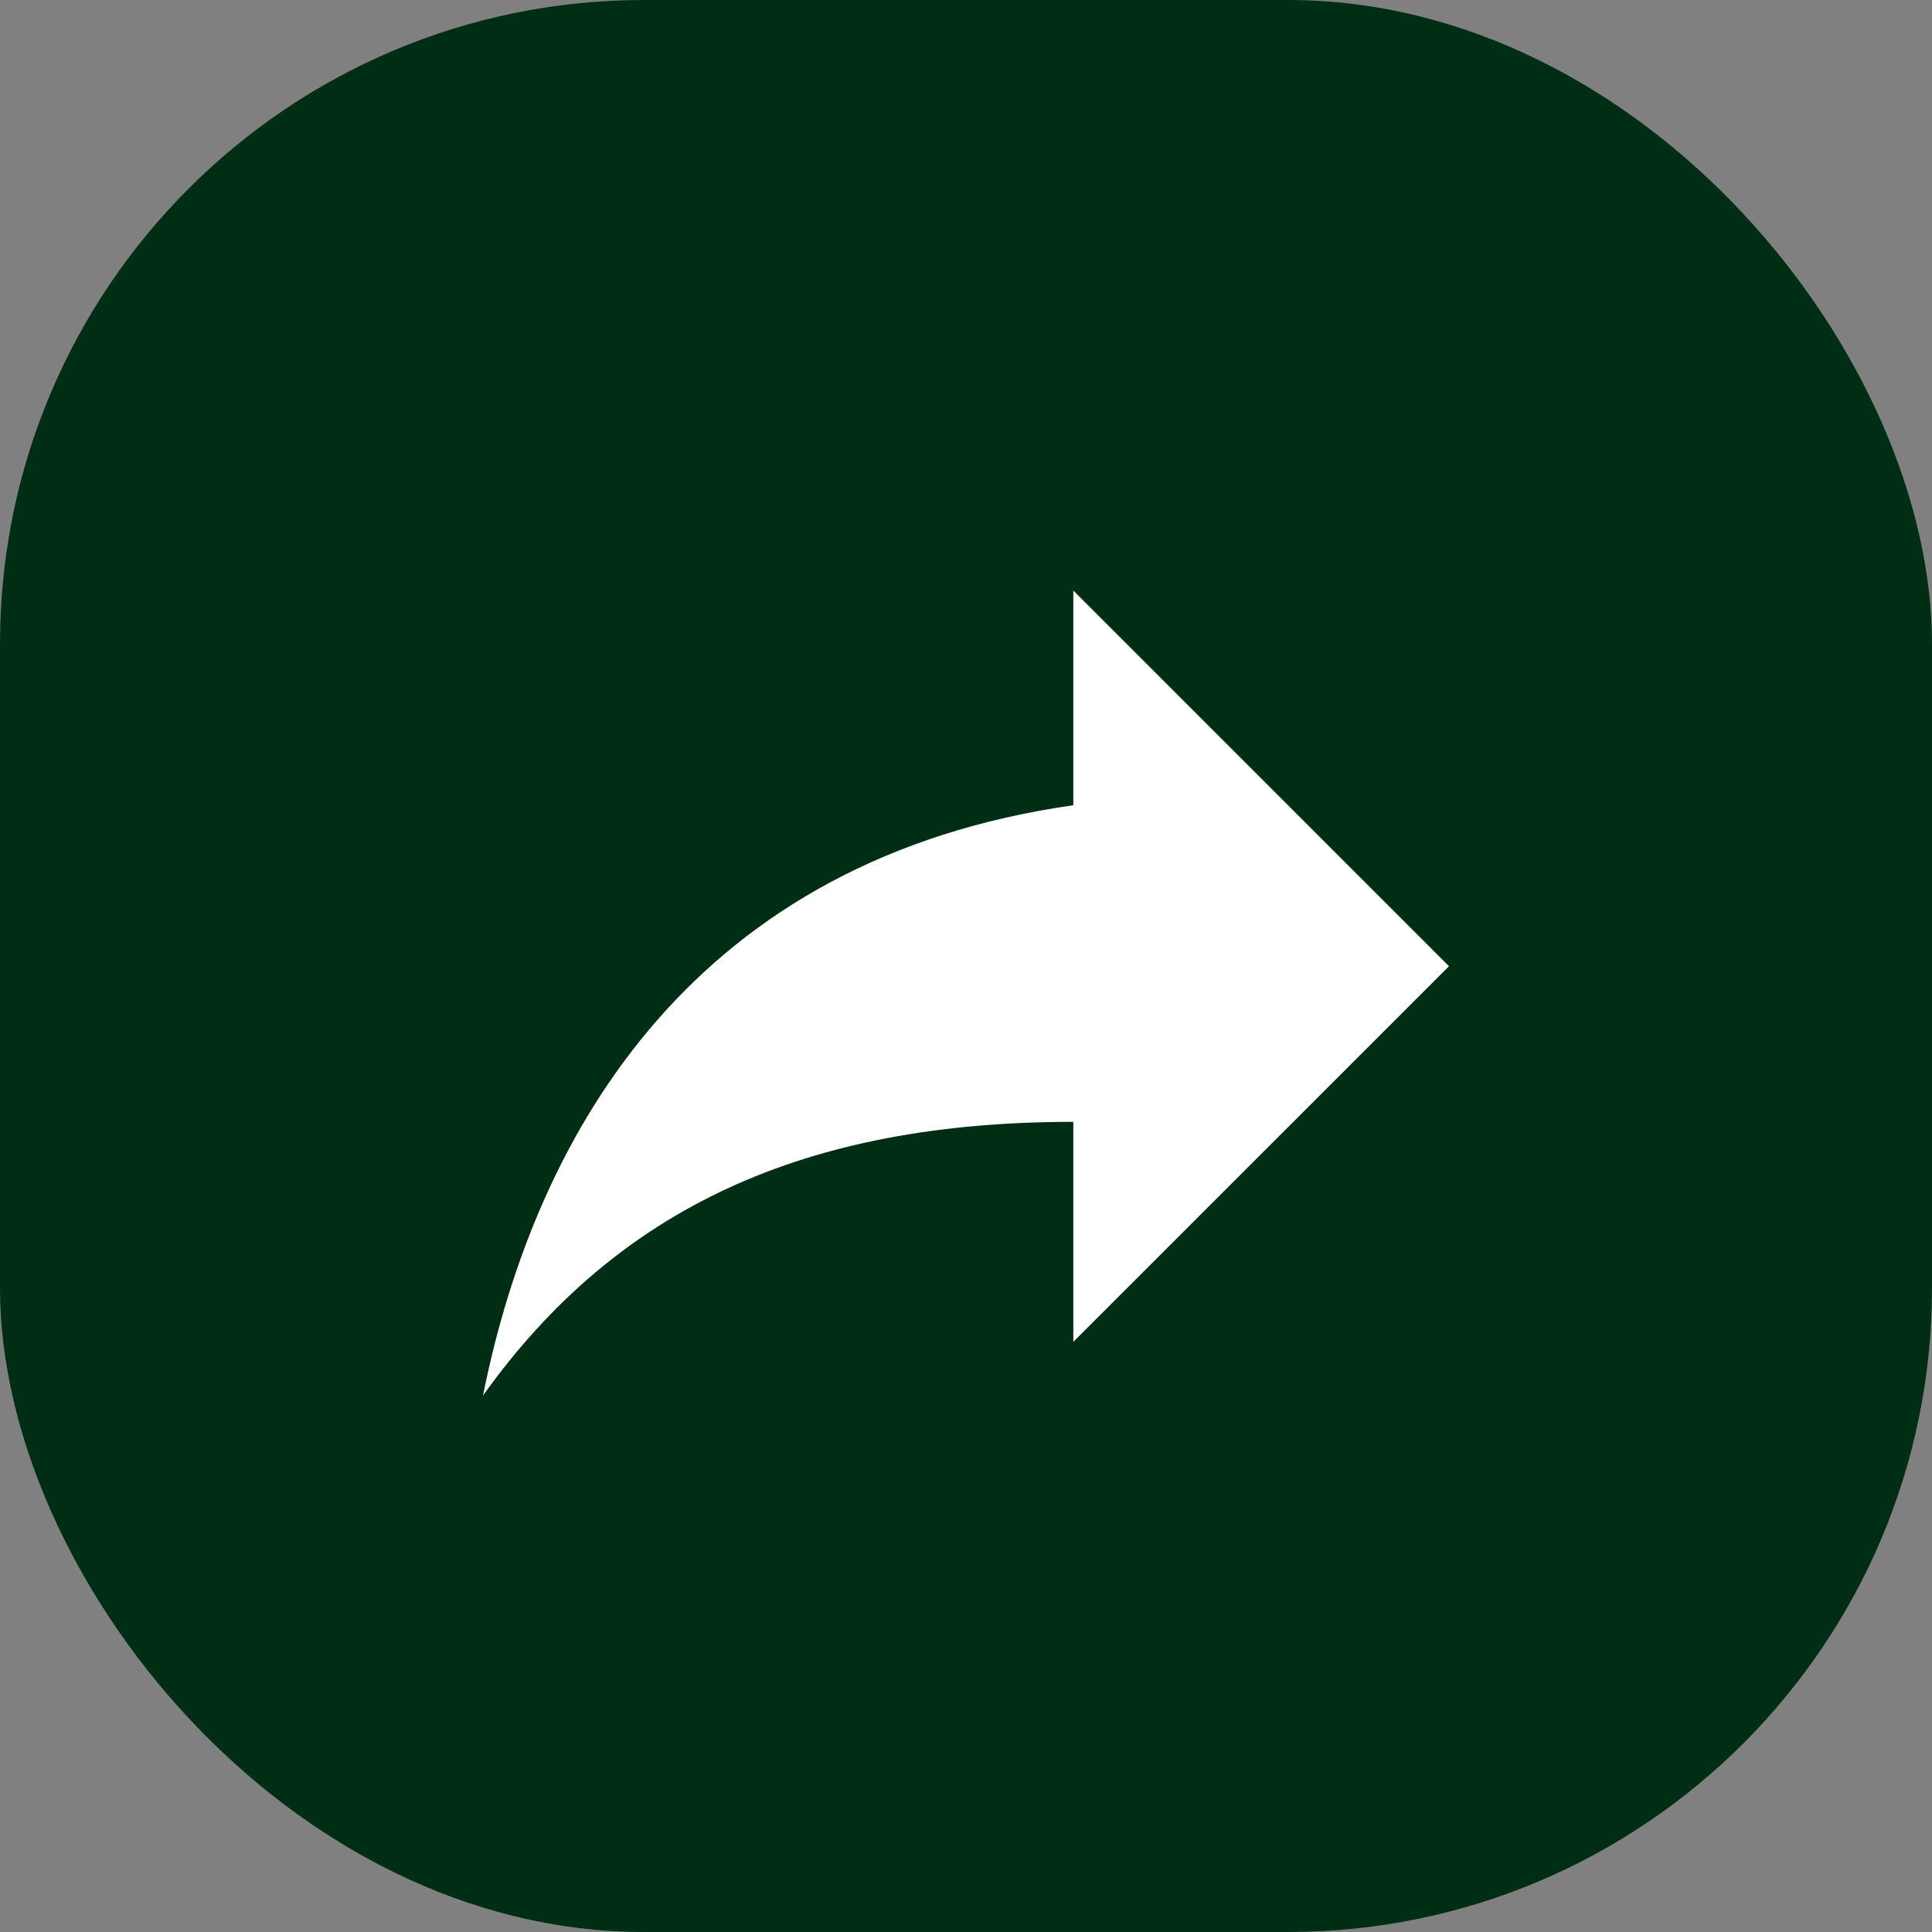 <svg width="24" height="24" viewBox="0 0 24 24" fill="none" xmlns="http://www.w3.org/2000/svg">
<rect x="0" y="0" width="24" height="24" fill="#808080" stroke="none"/>
<rect width="24" height="24" rx="8" fill="#002E14"/>
<path d="M18 12.003L13.333 7.336V10.003C8.667 10.669 6.667 14.003 6 17.336C7.667 15.003 10 13.936 13.333 13.936V16.669L18 12.003Z" fill="white"/>
</svg>
